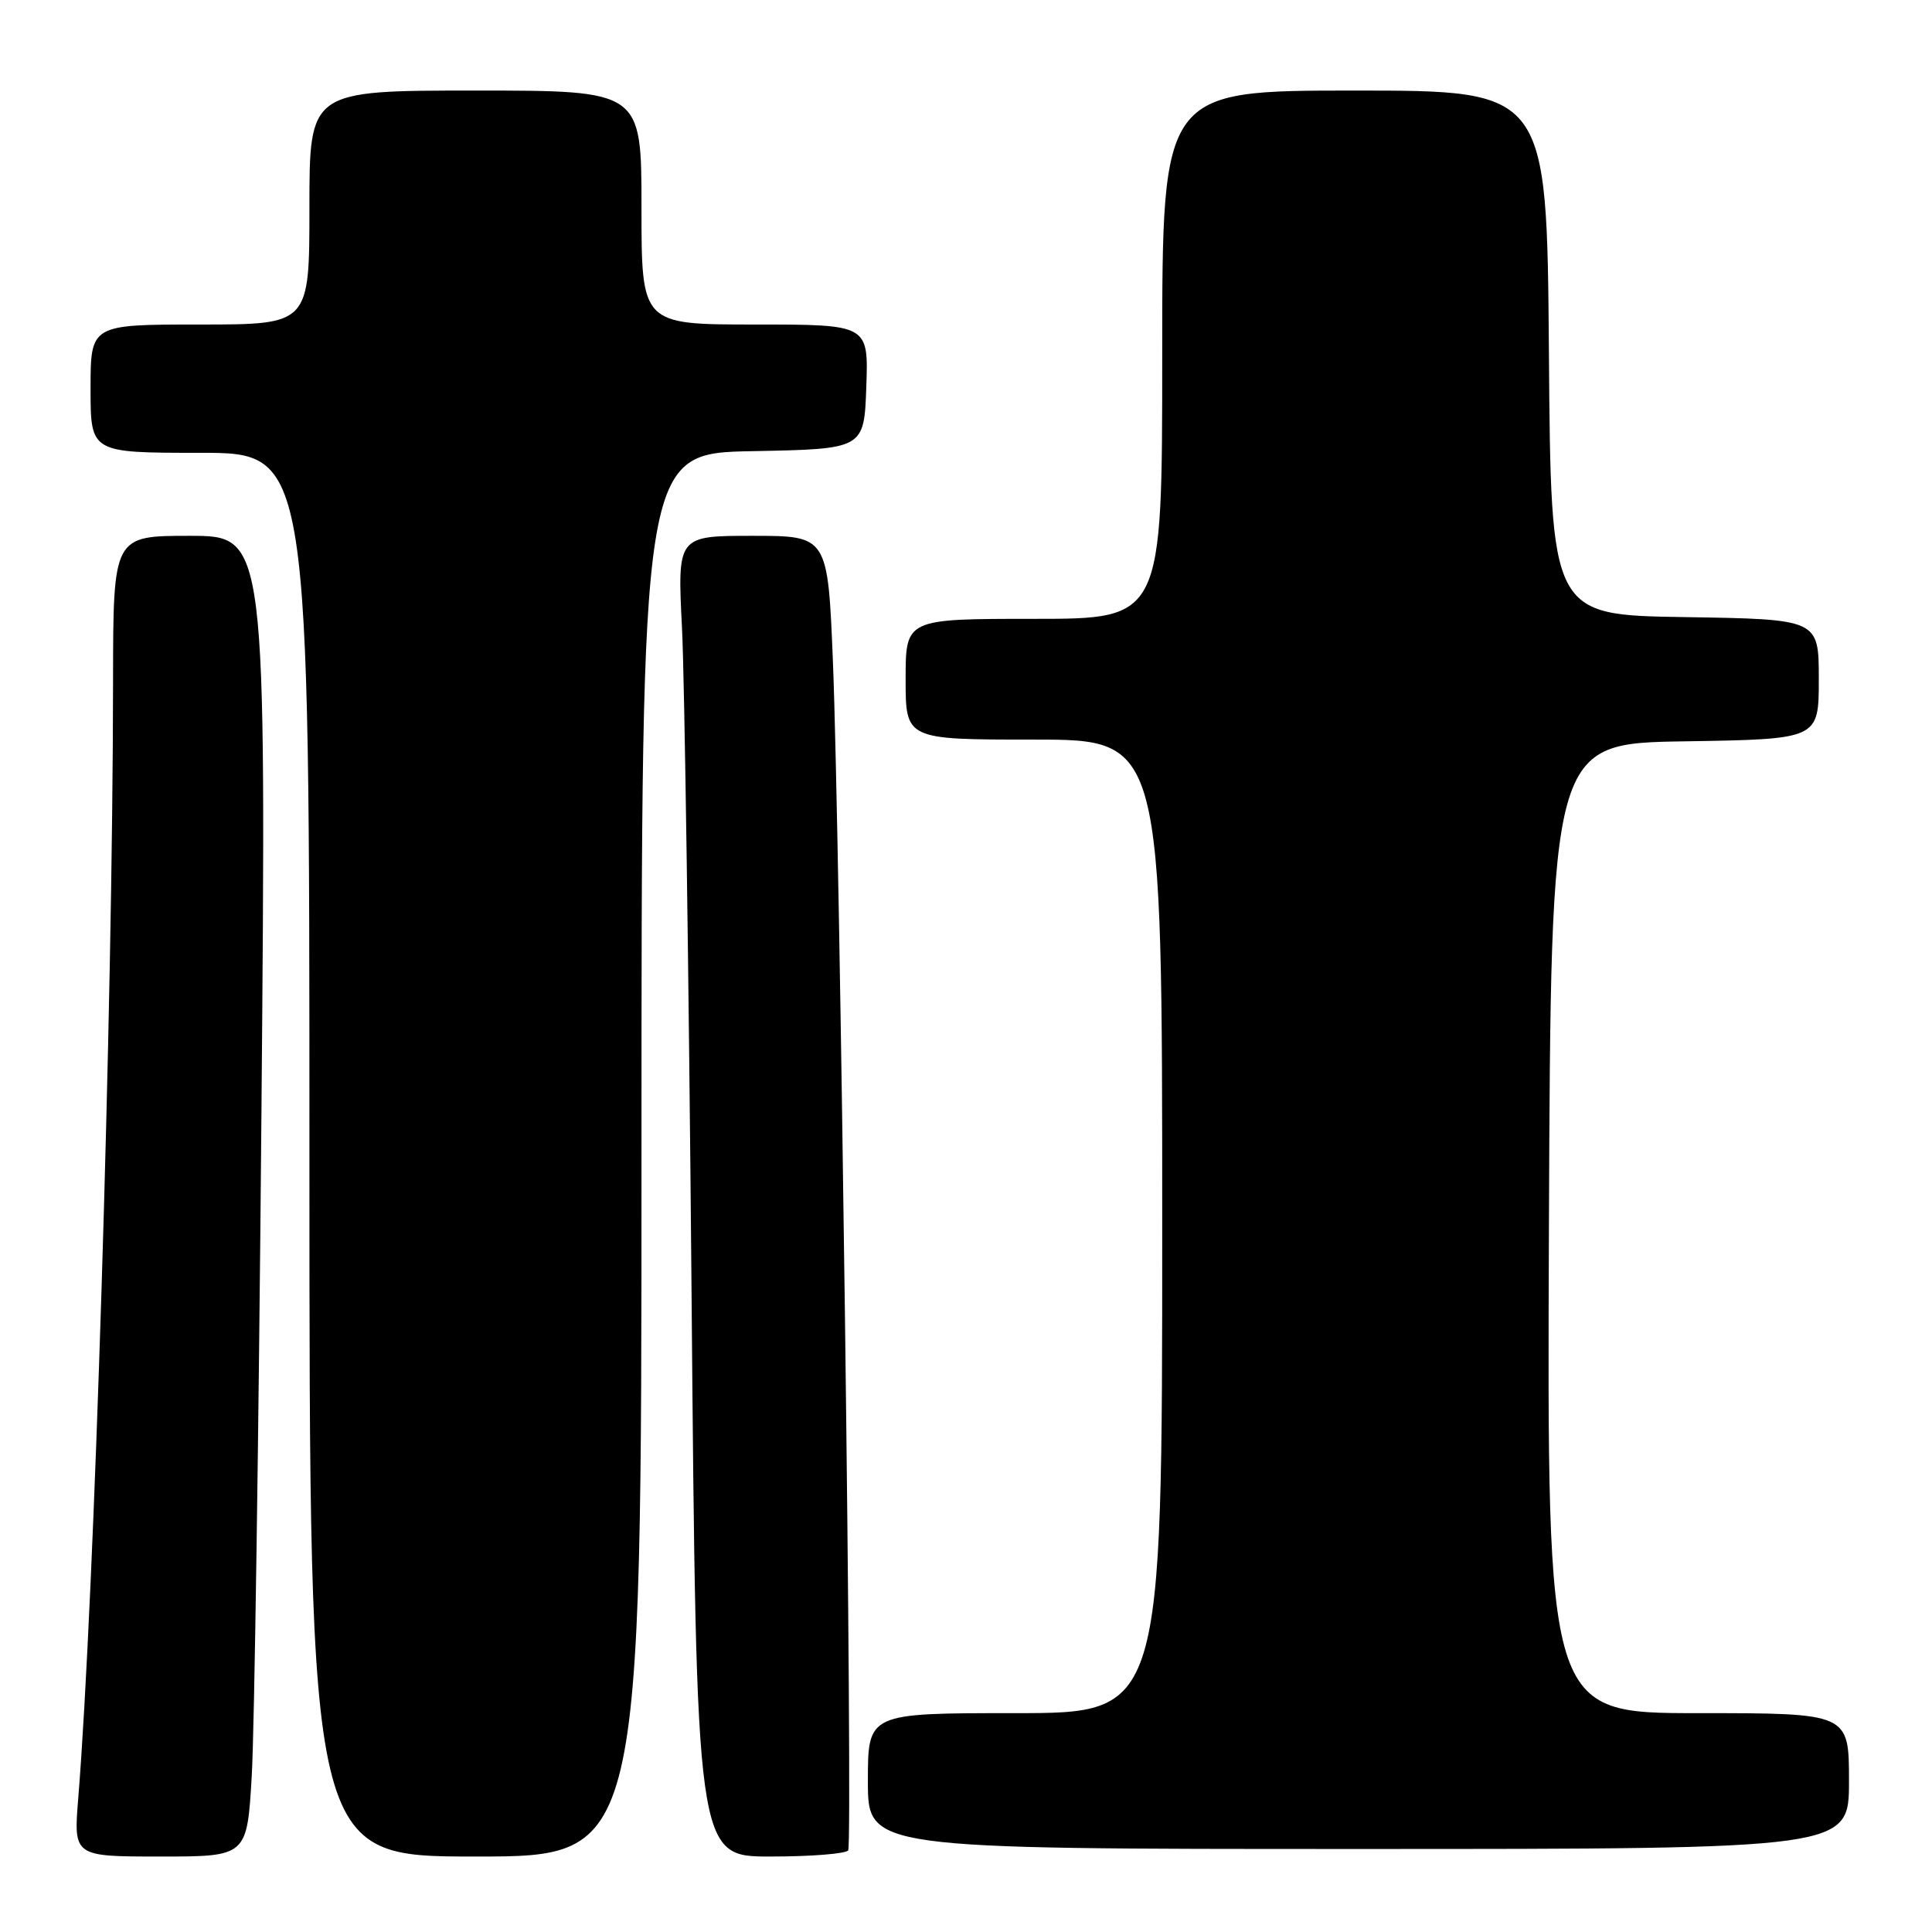 <?xml version="1.0" encoding="UTF-8" standalone="no"?>
<!DOCTYPE svg PUBLIC "-//W3C//DTD SVG 1.1//EN" "http://www.w3.org/Graphics/SVG/1.1/DTD/svg11.dtd" >
<svg xmlns="http://www.w3.org/2000/svg" xmlns:xlink="http://www.w3.org/1999/xlink" version="1.1" viewBox="0 0 256 256">
 <g >
 <path fill="currentColor"
d=" M 33.36 235.25 C 33.71 229.34 34.28 189.96 34.64 147.75 C 35.29 71.00 35.29 71.00 25.14 71.00 C 15.00 71.00 15.00 71.00 14.98 90.25 C 14.95 133.48 12.50 211.87 10.37 238.25 C 9.74 246.00 9.74 246.00 21.24 246.00 C 32.74 246.00 32.74 246.00 33.36 235.25 Z  M 85.00 153.03 C 85.00 60.05 85.00 60.05 99.75 59.78 C 114.50 59.50 114.50 59.50 114.79 51.25 C 115.08 43.00 115.08 43.00 100.04 43.00 C 85.00 43.00 85.00 43.00 85.00 27.50 C 85.00 12.00 85.00 12.00 63.00 12.00 C 41.00 12.00 41.00 12.00 41.00 27.50 C 41.00 43.00 41.00 43.00 26.50 43.00 C 12.00 43.00 12.00 43.00 12.00 51.50 C 12.00 60.00 12.00 60.00 26.50 60.00 C 41.00 60.00 41.00 60.00 41.00 153.00 C 41.00 246.00 41.00 246.00 63.00 246.00 C 85.00 246.00 85.00 246.00 85.00 153.03 Z  M 112.39 245.18 C 113.02 244.16 111.30 110.89 110.37 87.75 C 109.69 71.00 109.69 71.00 99.72 71.00 C 89.75 71.00 89.75 71.00 90.37 83.25 C 90.71 89.99 91.27 129.36 91.63 170.75 C 92.27 246.00 92.27 246.00 102.08 246.00 C 107.47 246.00 112.11 245.63 112.39 245.18 Z  M 245.00 236.00 C 245.00 227.00 245.00 227.00 224.99 227.00 C 204.99 227.00 204.99 227.00 205.24 162.75 C 205.50 98.50 205.50 98.50 223.25 98.23 C 241.00 97.95 241.00 97.95 241.00 90.00 C 241.00 82.05 241.00 82.05 223.25 81.77 C 205.50 81.50 205.50 81.50 205.24 46.75 C 204.97 12.00 204.97 12.00 179.49 12.00 C 154.00 12.00 154.00 12.00 154.00 47.00 C 154.00 82.00 154.00 82.00 137.00 82.00 C 120.00 82.00 120.00 82.00 120.00 90.00 C 120.00 98.00 120.00 98.00 137.00 98.00 C 154.00 98.00 154.00 98.00 154.00 162.50 C 154.00 227.00 154.00 227.00 134.50 227.00 C 115.00 227.00 115.00 227.00 115.00 236.00 C 115.00 245.00 115.00 245.00 180.00 245.00 C 245.00 245.00 245.00 245.00 245.00 236.00 Z "/>
</g>
</svg>